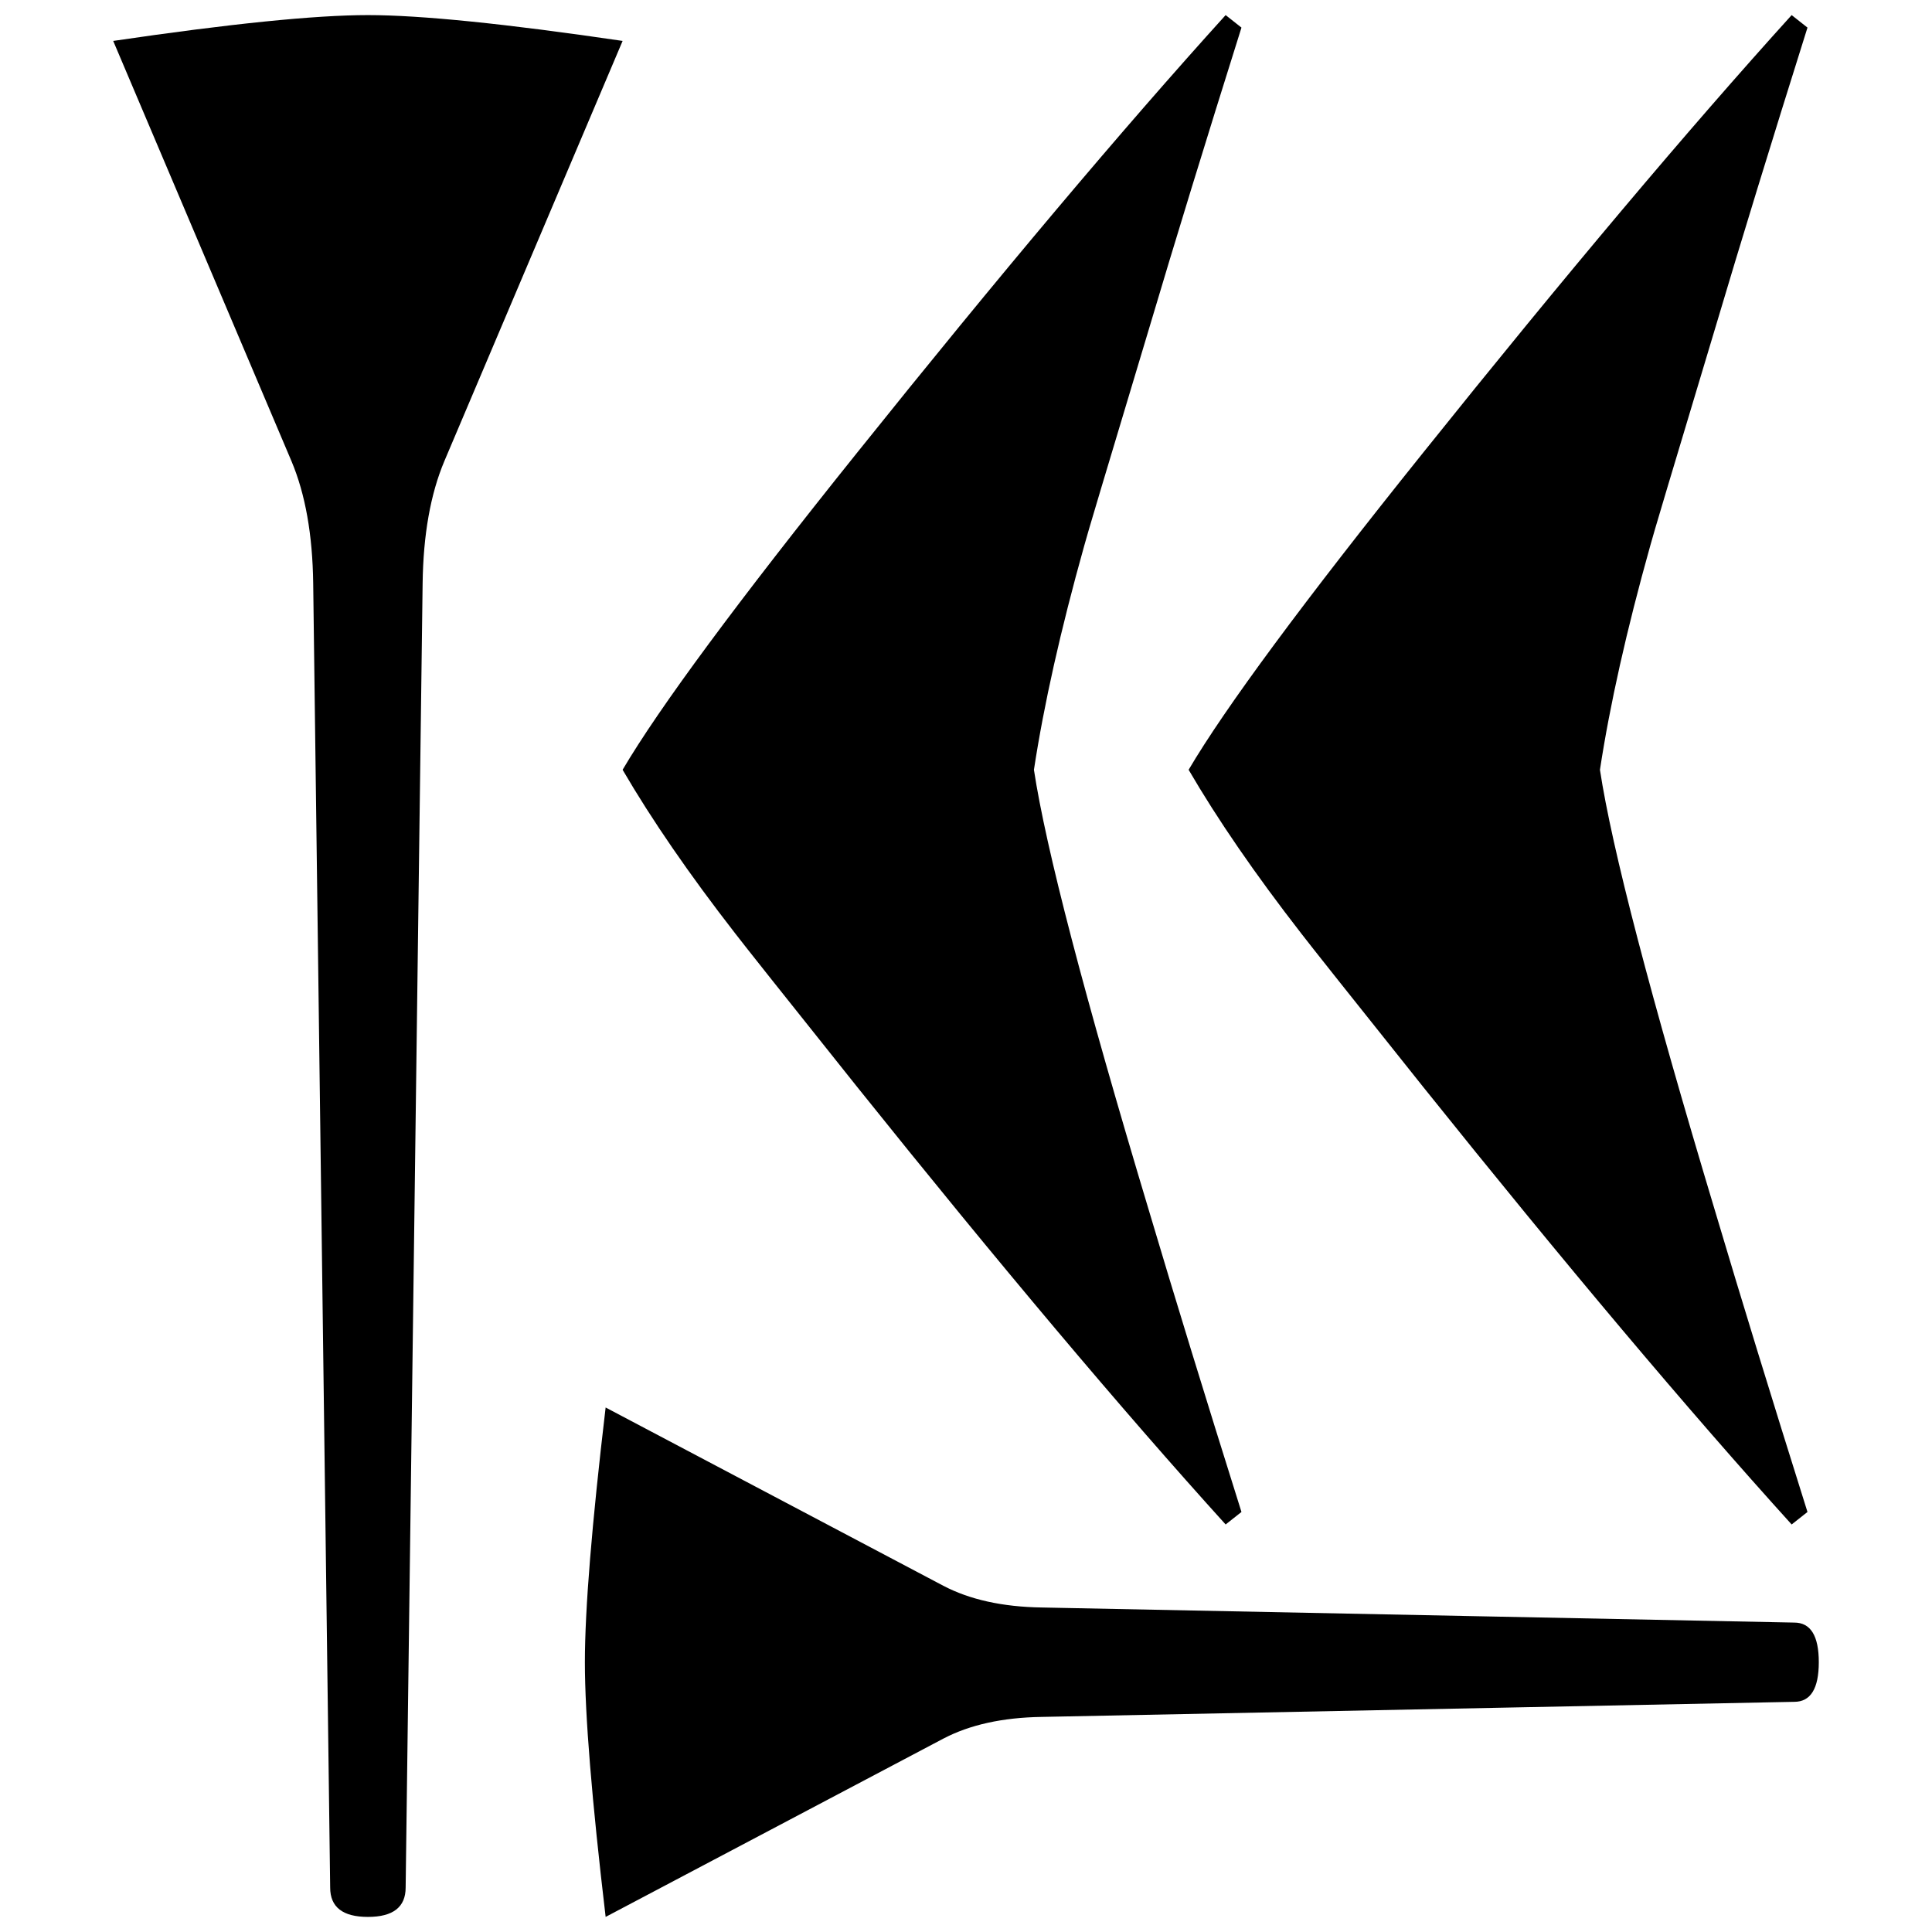 <svg xmlns="http://www.w3.org/2000/svg" width="2048" height="2048" viewBox="0 0 541.867 541.867">
   <path d="M113.771 529.402c0 5.488-3.528 8.232-10.583 8.232-7.056 0-10.584-2.744-10.584-8.232l-4.762-365.806c-.177-13.61-2.205-25.024-6.086-34.244L31.75 11.477c32.808-4.828 56.62-7.244 71.438-7.244 14.816 0 38.628 2.415 71.437 7.243l-50.006 117.875c-3.88 9.22-5.91 20.634-6.086 34.244zM506.942 424.06l-4.437 3.507c-29.058-32.09-63.51-73-103.357-122.728-20.359-25.503-31.755-39.847-34.191-43.036-12.876-16.575-23.404-31.876-31.582-45.904 10.266-17.425 32.19-47.072 65.773-88.938 39.846-49.729 74.299-90.638 103.357-122.728l4.437 3.506c-10.093 32.09-18.705 60.143-25.84 84.157-11.831 39.316-17.922 59.717-18.269 61.205-6.613 23.59-11.31 44.523-14.095 62.8 3.306 21.888 14.094 63.223 32.364 124.003 7.135 24.015 15.747 52.066 25.84 84.157zM348.192 424.06l-4.437 3.507c-29.059-32.09-63.51-73-103.357-122.728-20.359-25.503-31.756-39.847-34.191-43.036-12.877-16.575-23.404-31.876-31.582-45.904 10.266-17.425 32.19-47.072 65.773-88.938 39.846-49.729 74.298-90.638 103.357-122.728l4.437 3.506c-10.093 32.09-18.705 60.143-25.84 84.157-11.831 39.316-17.922 59.717-18.27 61.205-6.612 23.59-11.31 44.523-14.094 62.8 3.306 21.888 14.094 63.223 32.364 124.003 7.135 24.015 15.747 52.066 25.84 84.157zM510.117 466.197c0 7.408-2.293 11.113-6.88 11.113L292.1 481.543c-10.936.176-20.108 2.205-27.517 6.085l-94.72 50.006c-3.881-32.808-5.821-56.62-5.821-71.437s1.94-38.63 5.82-71.438l94.72 50.007c7.41 3.88 16.582 5.909 27.518 6.085l211.137 4.233c4.587 0 6.88 3.705 6.88 11.113z" />
</svg>